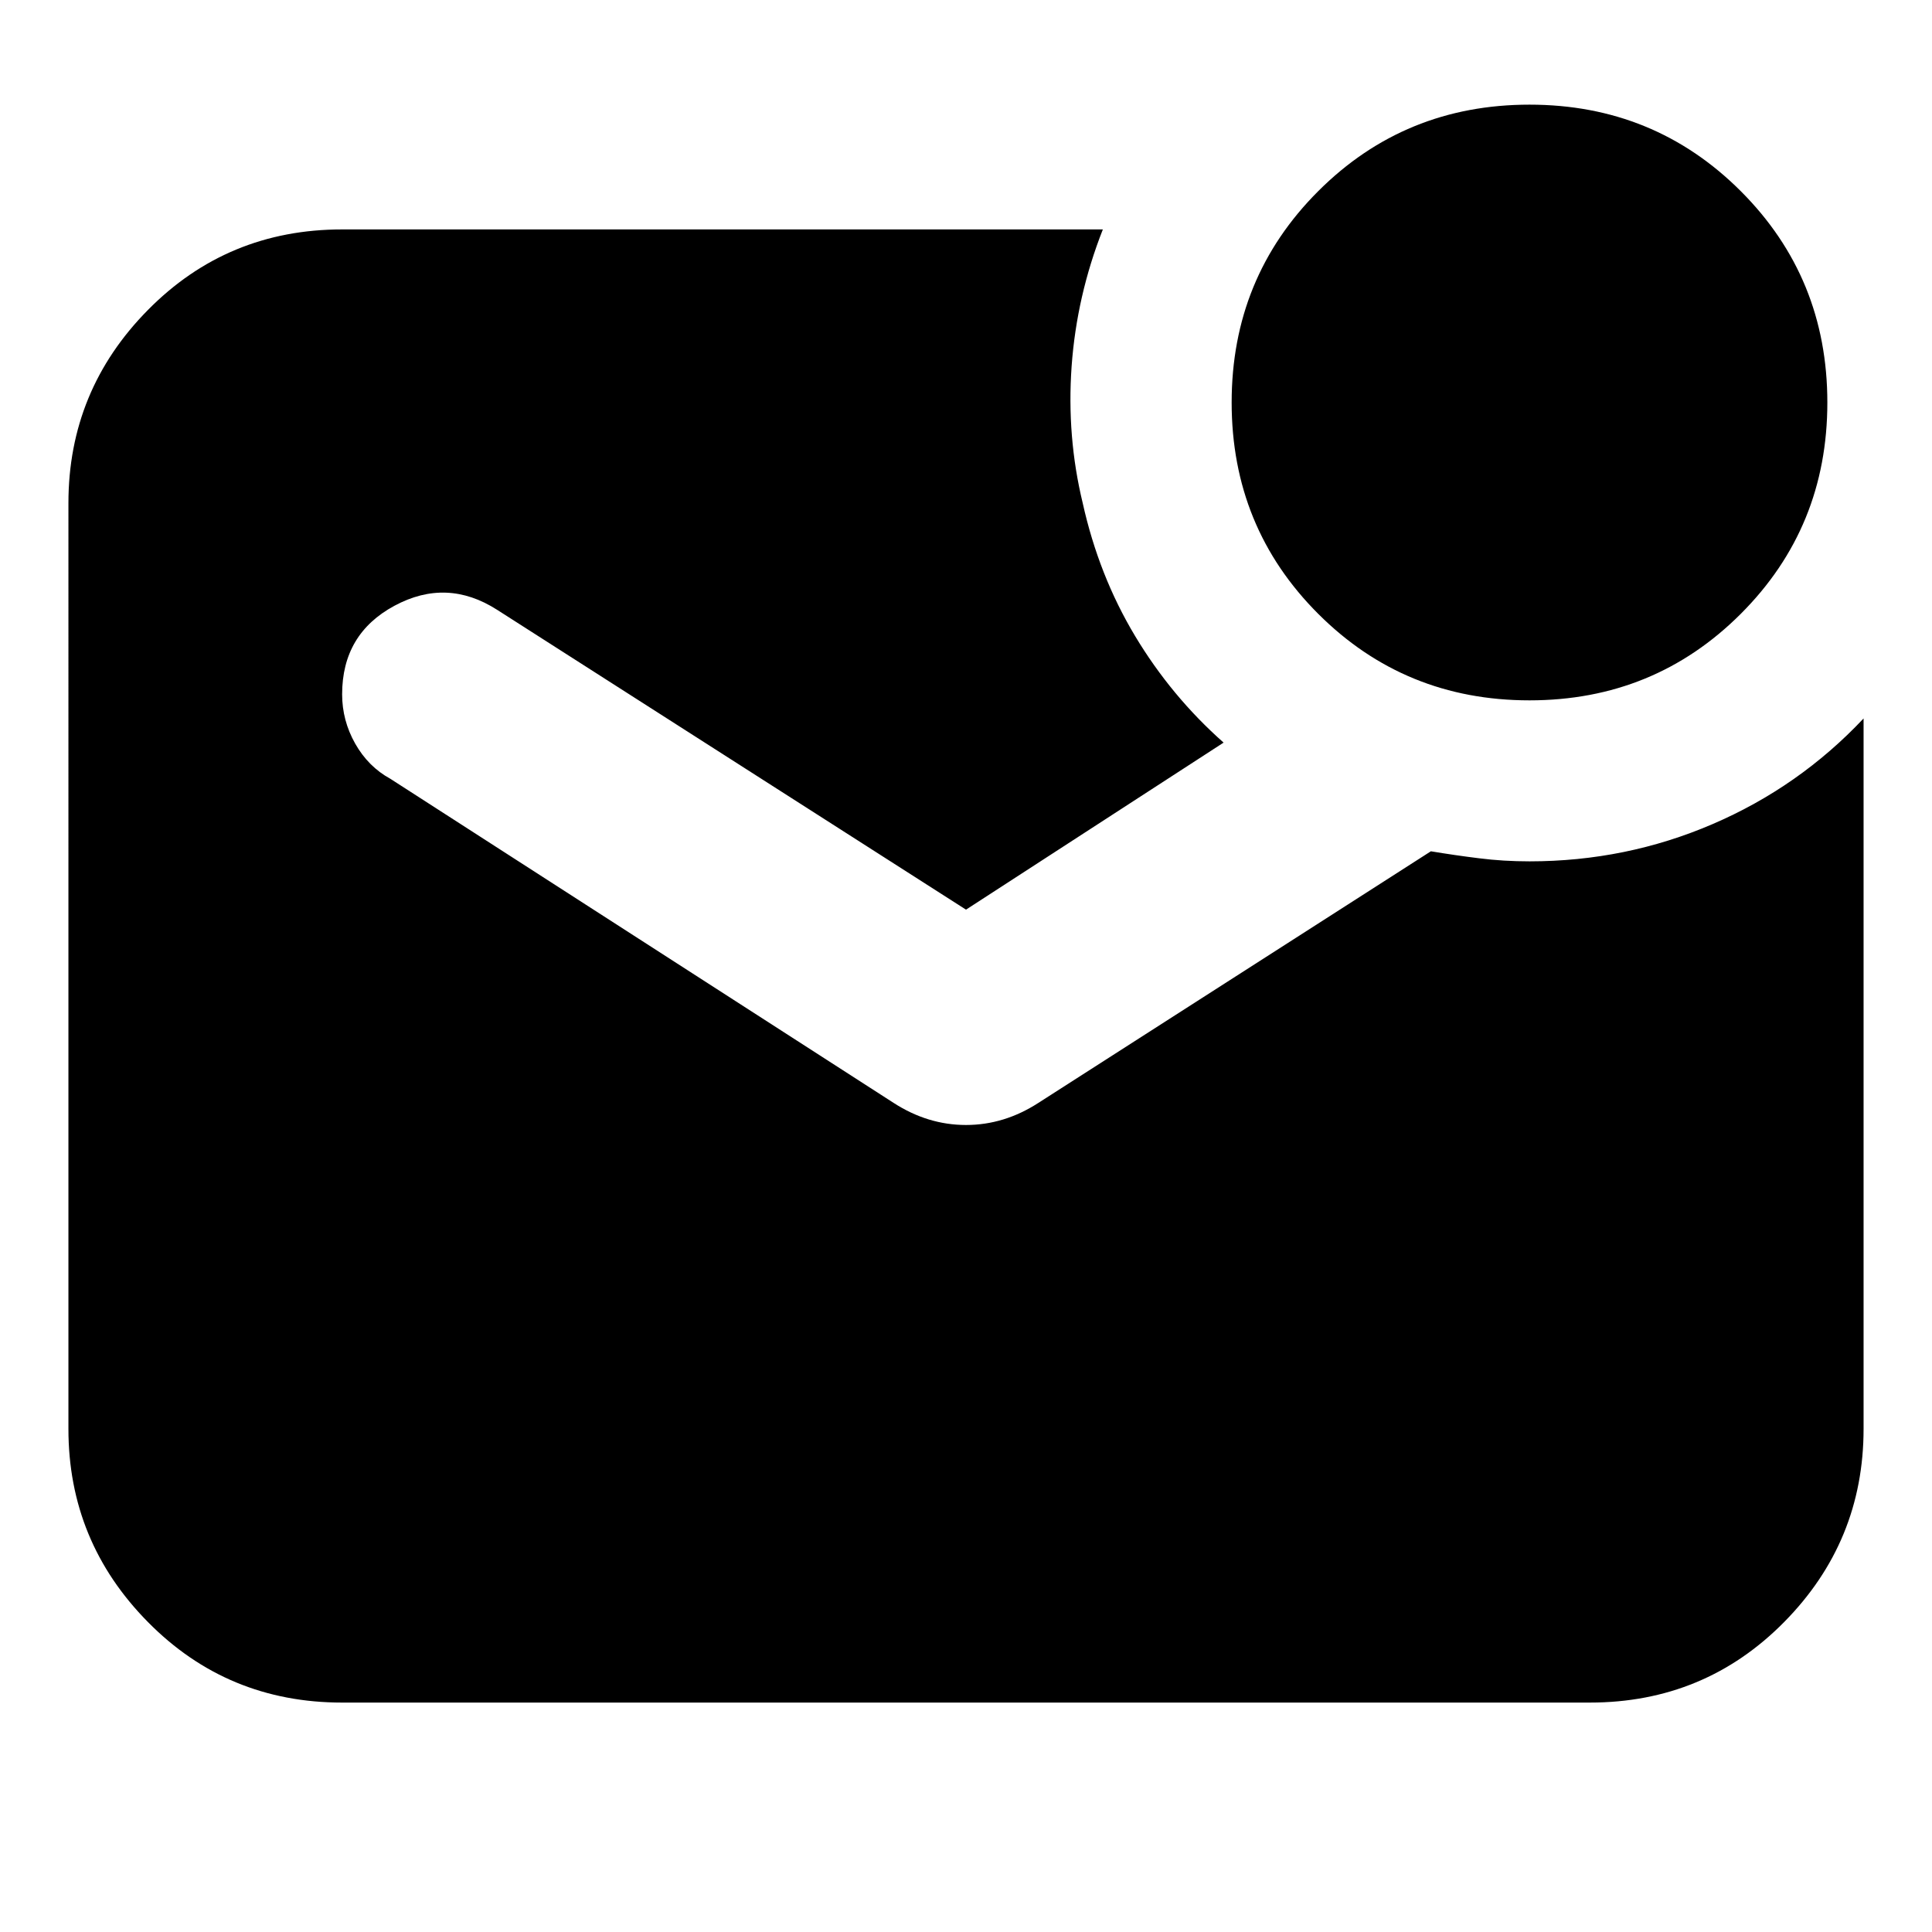 <svg xmlns="http://www.w3.org/2000/svg" height="24" width="24"><path d="M19 8.7q-1.55 0-2.625-1.075T15.3 5q0-1.55 1.075-2.625T19 1.3q1.55 0 2.625 1.075T22.7 5q0 1.55-1.075 2.625T19 8.7ZM4.25 21.15q-1.425 0-2.412-1-.988-1-.988-2.4V6.25q0-1.4.988-2.4.987-1 2.412-1h9.45q-.325.825-.388 1.7-.062.875.138 1.7.2.9.65 1.65.45.75 1.1 1.325L12 11.3 6.175 7.575q-.625-.4-1.275-.05-.65.35-.65 1.1 0 .325.162.612.163.288.438.438L11.1 13.7q.425.275.9.275.475 0 .9-.275l4.875-3.125q.3.05.6.087.3.038.625.038 1.2 0 2.275-.463 1.075-.462 1.875-1.312v8.825q0 1.4-.987 2.4-.988 1-2.413 1Z"/></svg>